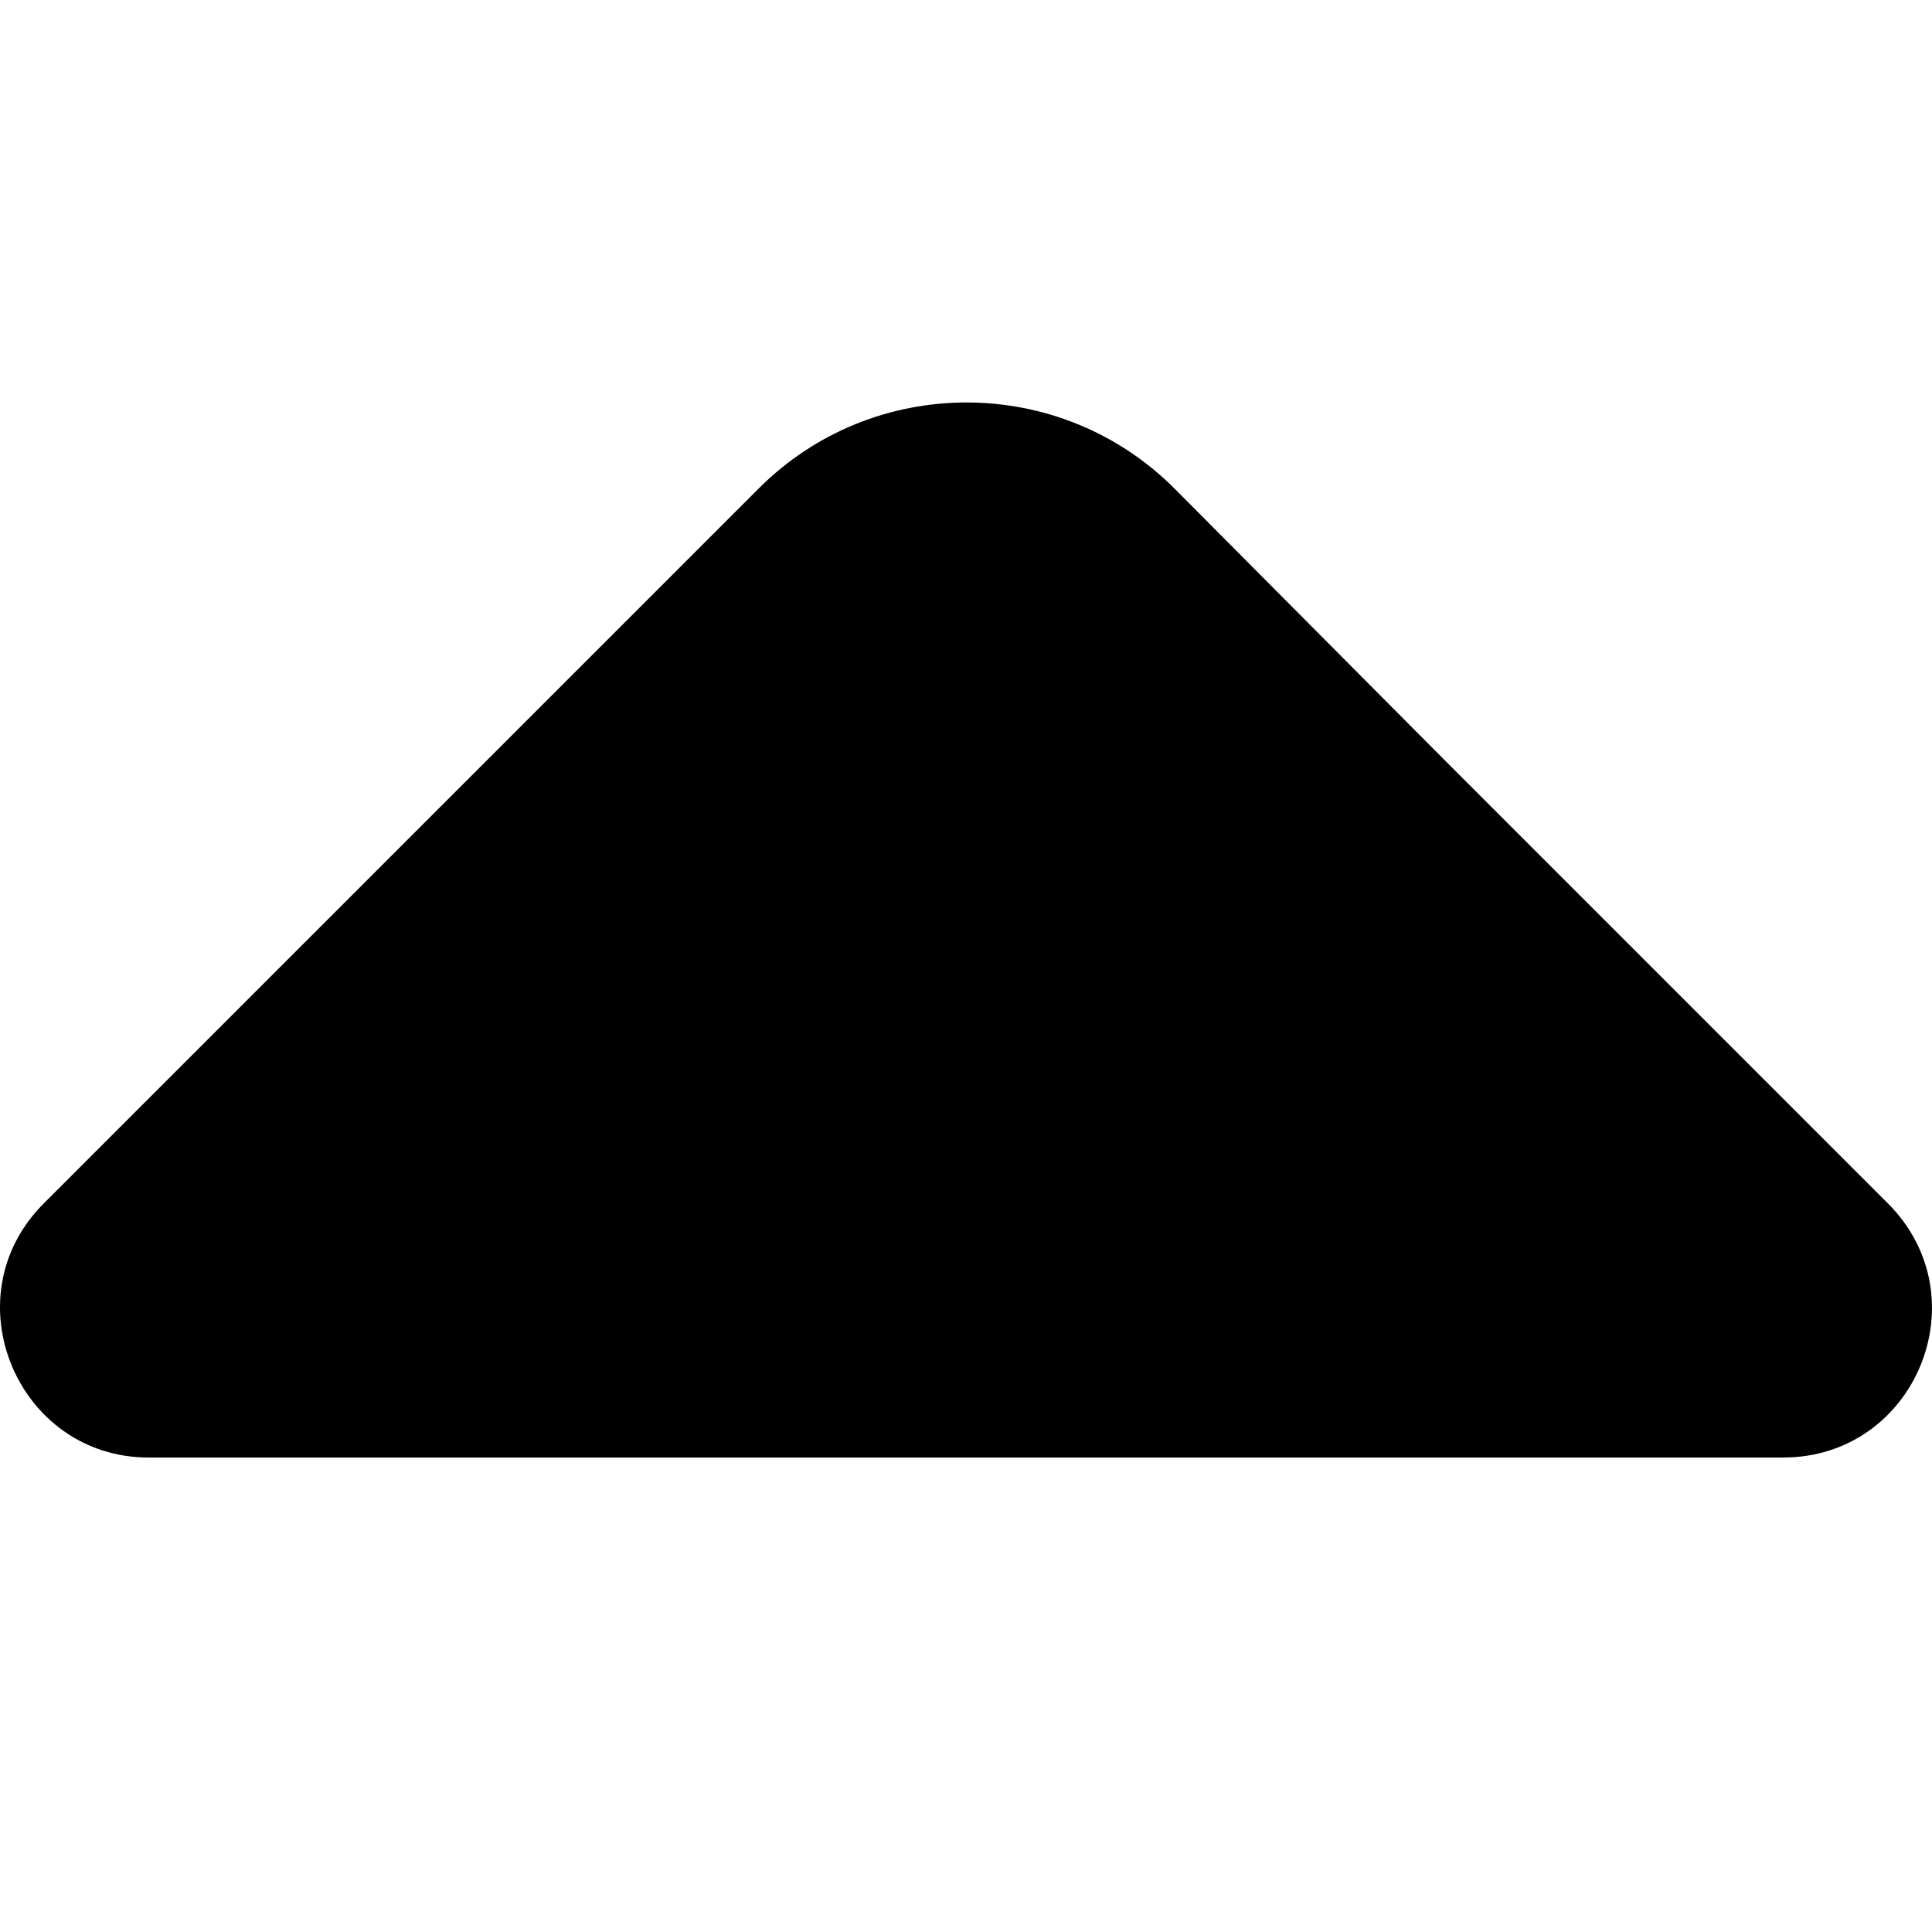 <svg version="1.1" viewBox="0 0 24 24" xmlns="http://www.w3.org/2000/svg" xmlns:xlink="http://www.w3.org/1999/xlink" x="0px" y="0px">
<path d="M23.453 14.95L17.949 9.446L14.588 6.067C13.164 4.644 10.849 4.644 9.426 6.067L0.543 14.95C-0.623 16.116 0.217 18.106 1.846 18.106H11.467H22.15C23.796 18.106 24.619 16.116 23.453 14.95Z" fill="black"/>
</svg>
